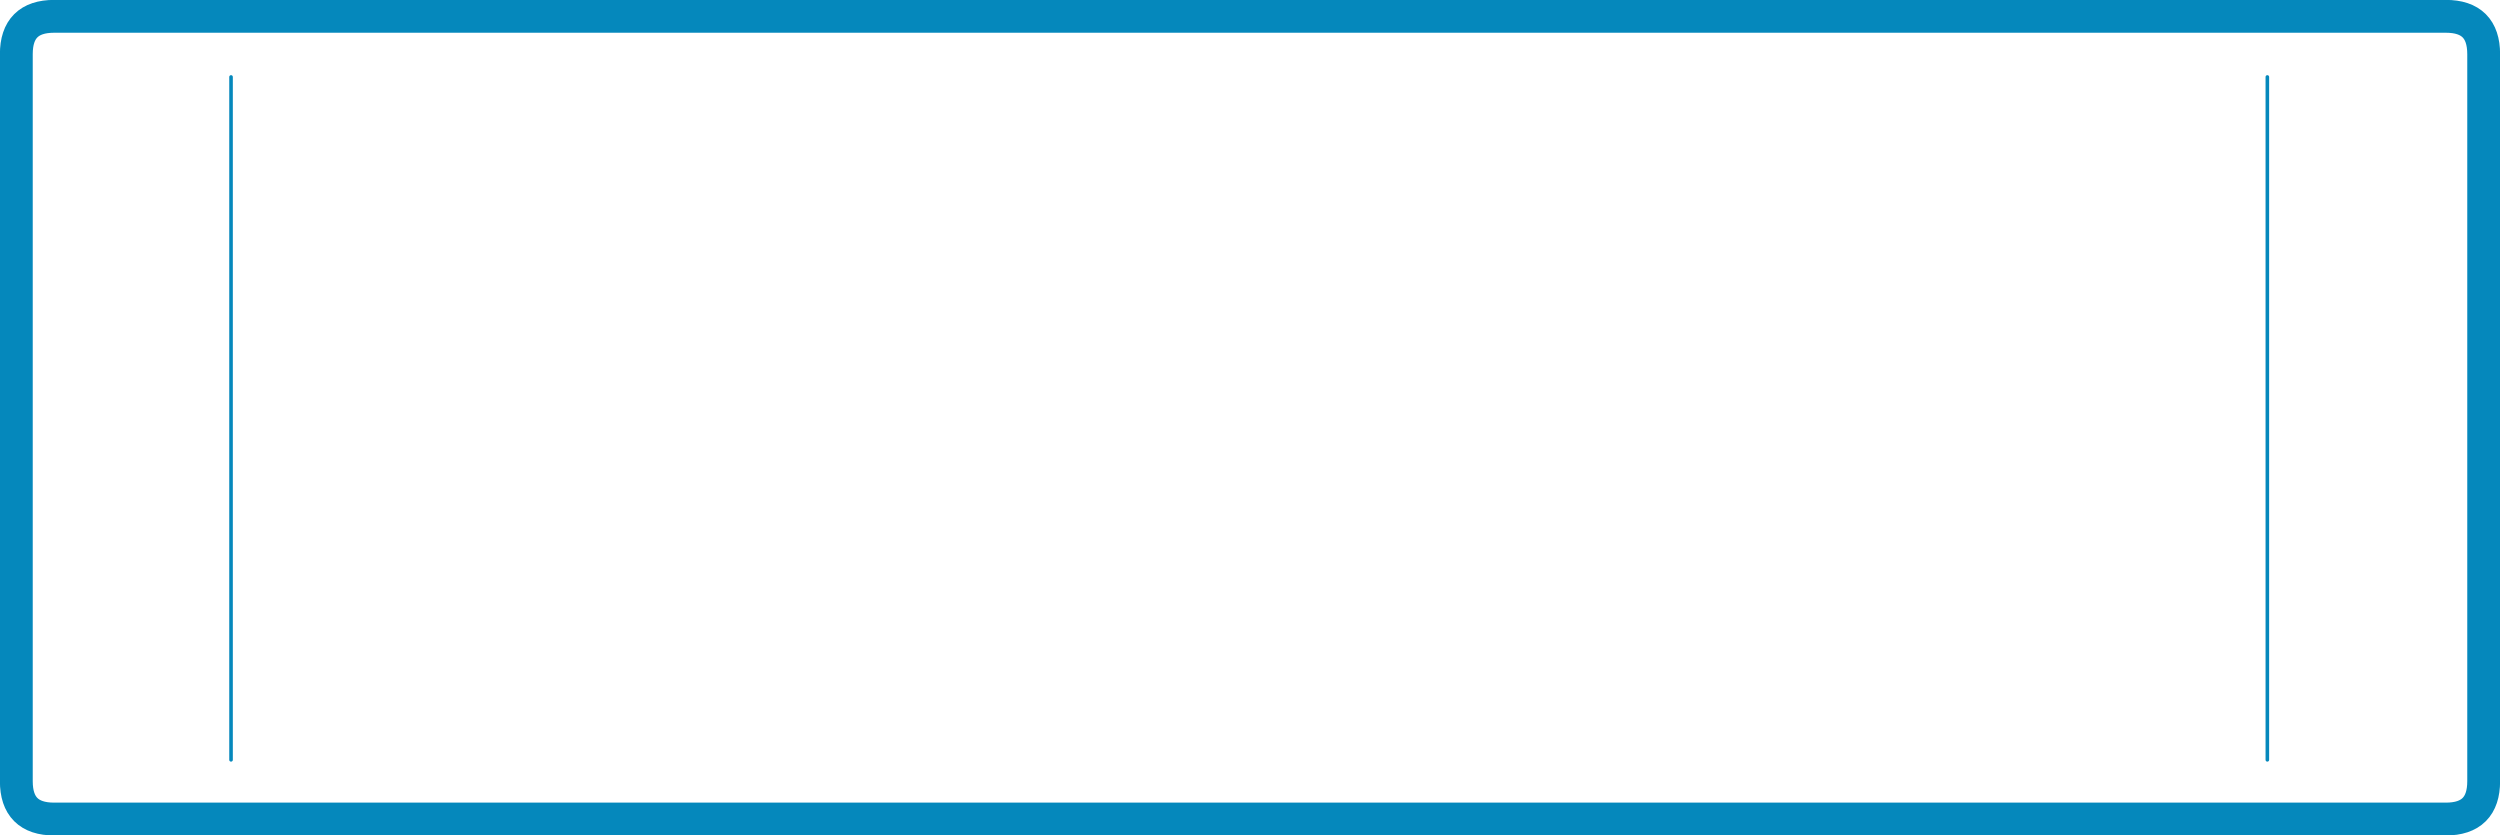 <?xml version="1.0" encoding="UTF-8" standalone="no"?>
<svg xmlns:ffdec="https://www.free-decompiler.com/flash" xmlns:xlink="http://www.w3.org/1999/xlink" ffdec:objectType="shape" height="232.85px" width="696.85px" xmlns="http://www.w3.org/2000/svg">
  <g transform="matrix(1.0, 0.0, 0.0, 1.0, -46.0, -30.1)">
    <path d="M727.75 34.65 L61.1 34.65 Q50.55 34.65 50.55 45.2 L50.55 247.85 Q50.55 258.4 61.1 258.4 L727.75 258.4 Q738.3 258.4 738.3 247.85 L738.3 45.2 Q738.3 34.65 727.75 34.65 Z" fill="none" stroke="#0588bc" stroke-linecap="round" stroke-linejoin="round" stroke-width="9.15"/>
    <path d="M678.0 51.55 L678.0 241.9" fill="none" stroke="#0588bc" stroke-linecap="round" stroke-linejoin="round" stroke-width="1.0"/>
    <path d="M110.4 51.55 L110.4 241.9" fill="none" stroke="#0588bc" stroke-linecap="round" stroke-linejoin="round" stroke-width="1.0"/>
  </g>
</svg>
